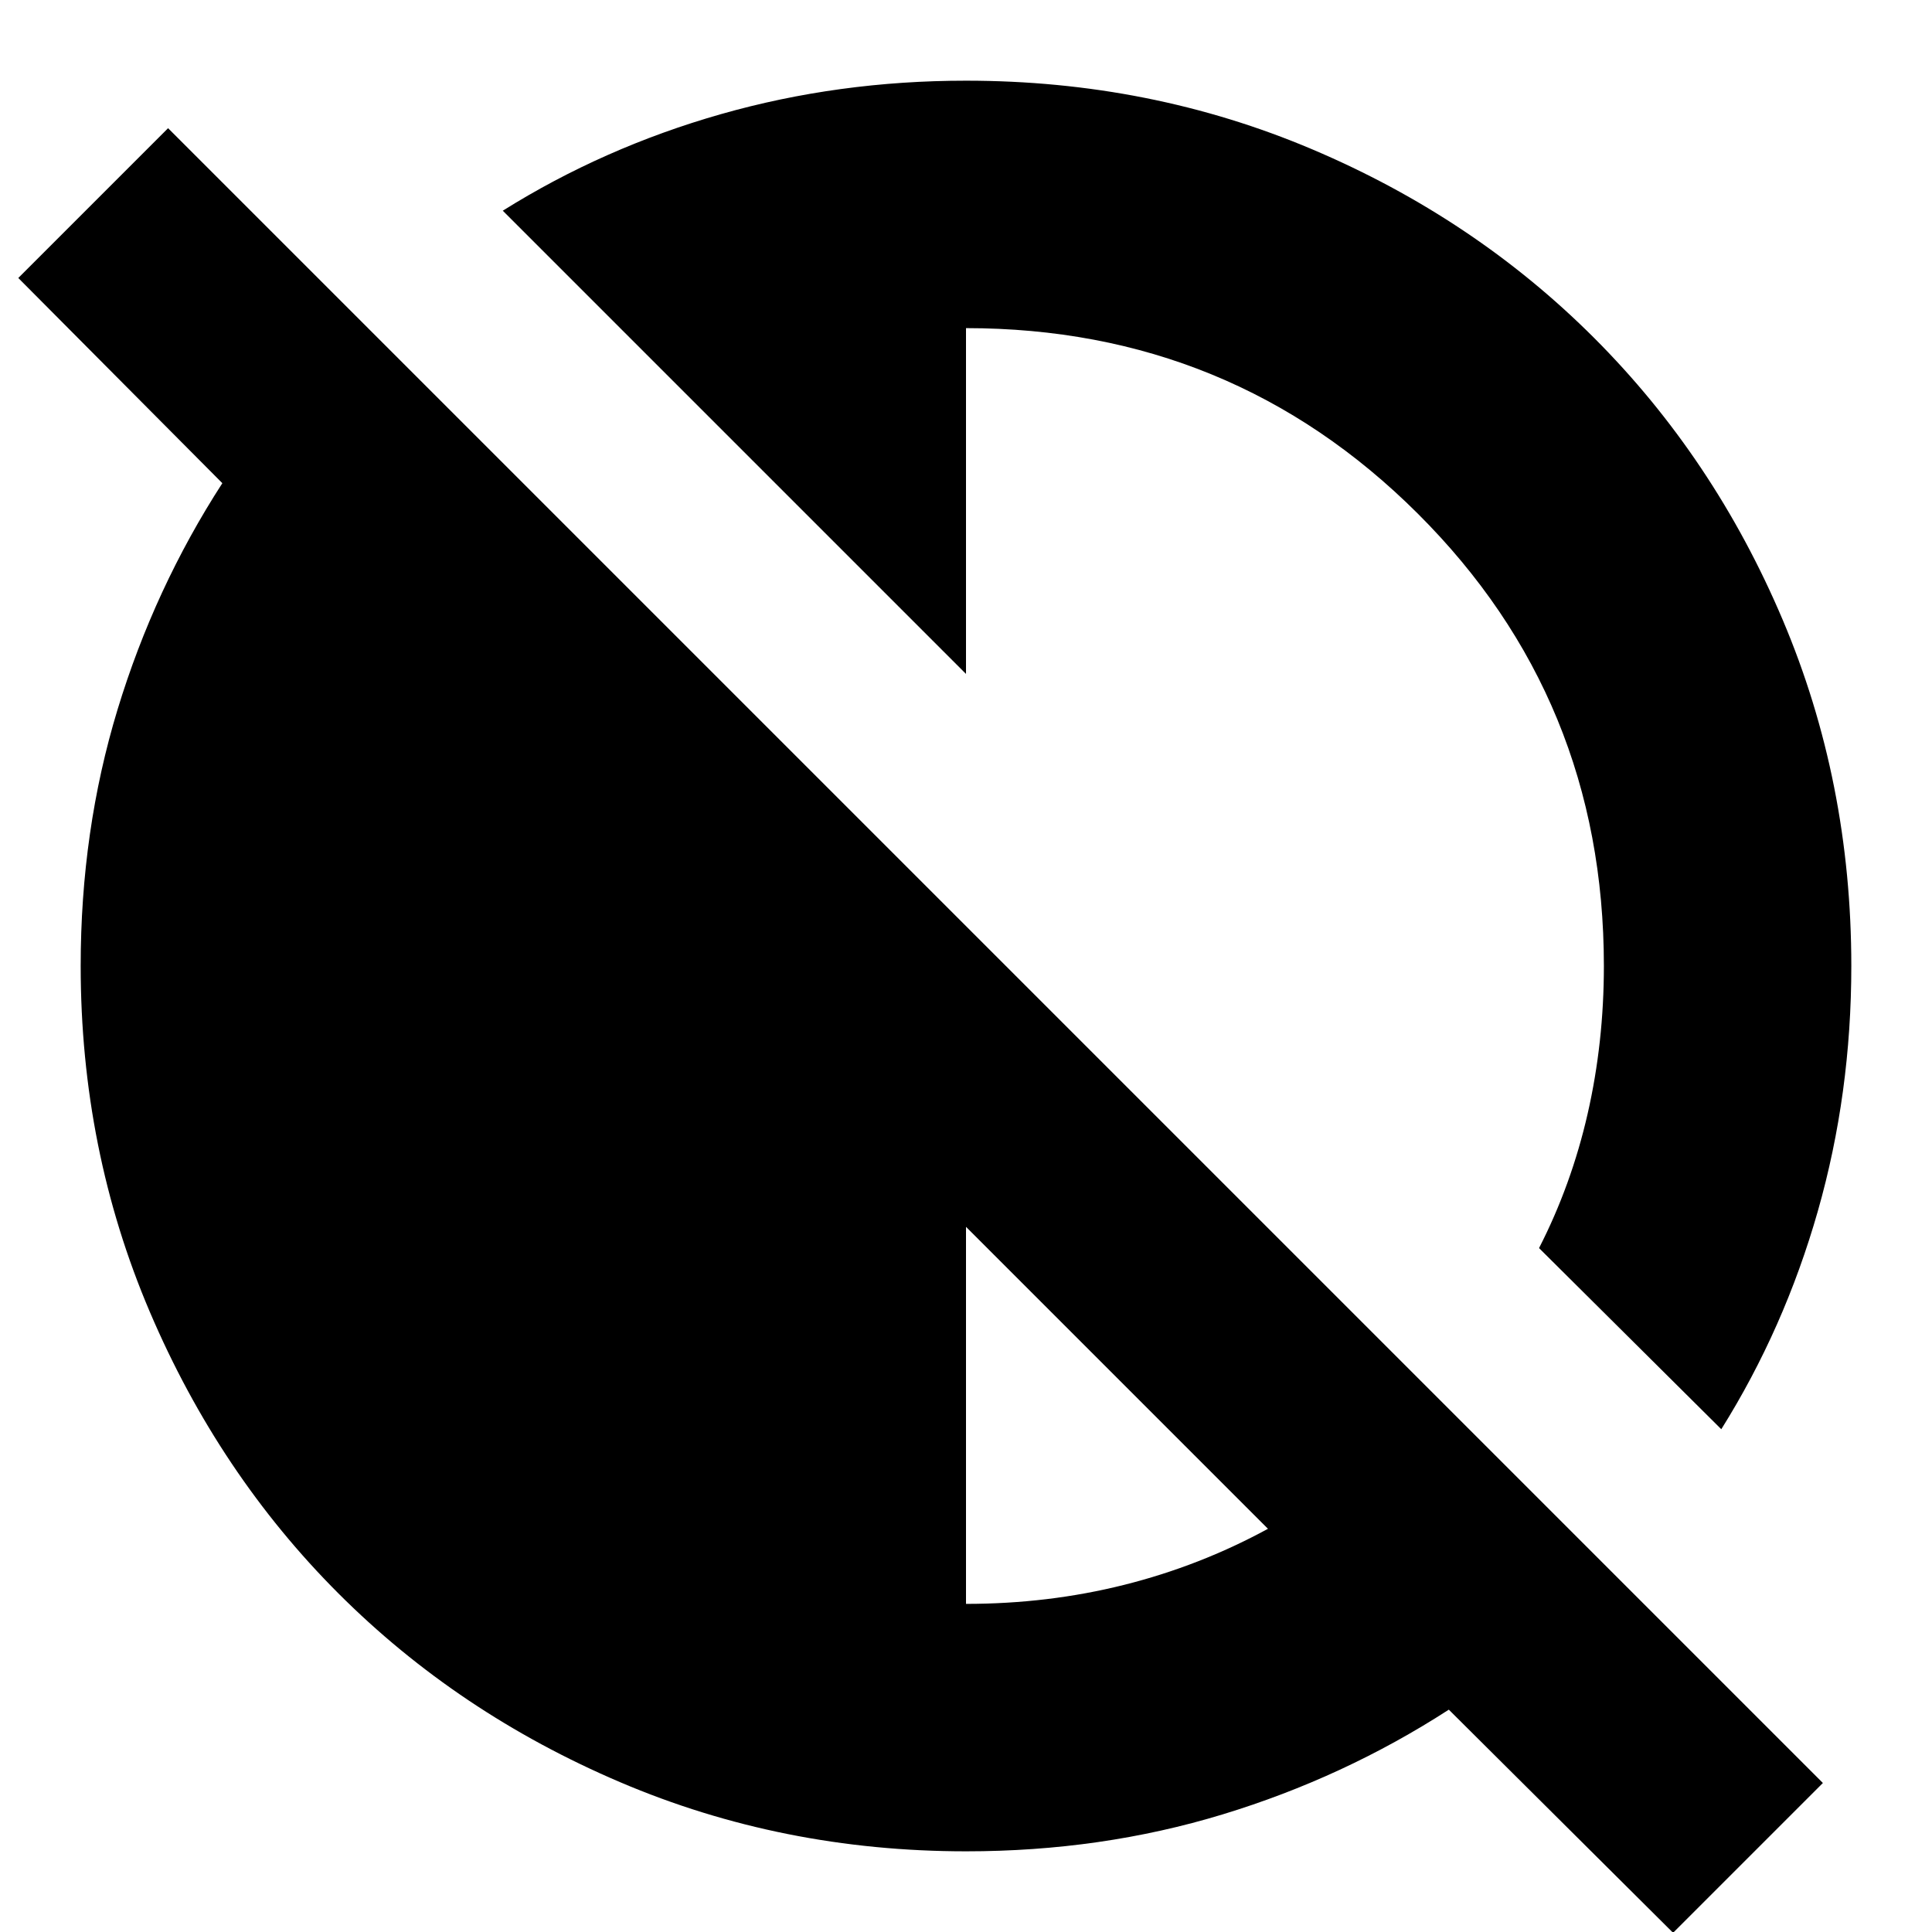 <svg xmlns="http://www.w3.org/2000/svg" height="24" viewBox="0 -960 960 960" width="24"><path d="M831.35.39 719.91-110.48q-52.13 33.7-112.41 52.05-60.28 18.34-127.44 18.34-91.4 0-171.92-34.35-80.53-34.35-139.94-93.76-59.41-59.41-93.76-139.94-34.35-80.52-34.35-171.92 0-67.16 18.34-127.44 18.35-60.28 52.05-112.41L9.09-821.87l74.43-74.43L905.78-74.04 831.35.39ZM480-163.04q40.87 0 78.52-9.44 37.65-9.43 71.52-27.87L480-350.39v187.35Zm375.3-86.79-90.56-90q16.08-31.42 24.15-66.77 8.07-35.36 8.07-73.4 0-132.61-92.46-224.78-92.45-92.18-224.5-92.18v171.83L249.83-855.3q50.07-31.36 108.43-47.99 58.36-16.62 121.74-16.62 91.58 0 172.04 34.11 80.47 34.11 140.06 93.7t93.7 140.06q34.11 80.46 34.11 172.04 0 63.38-16.62 121.74-16.63 58.36-47.99 108.43Z"/></svg>
